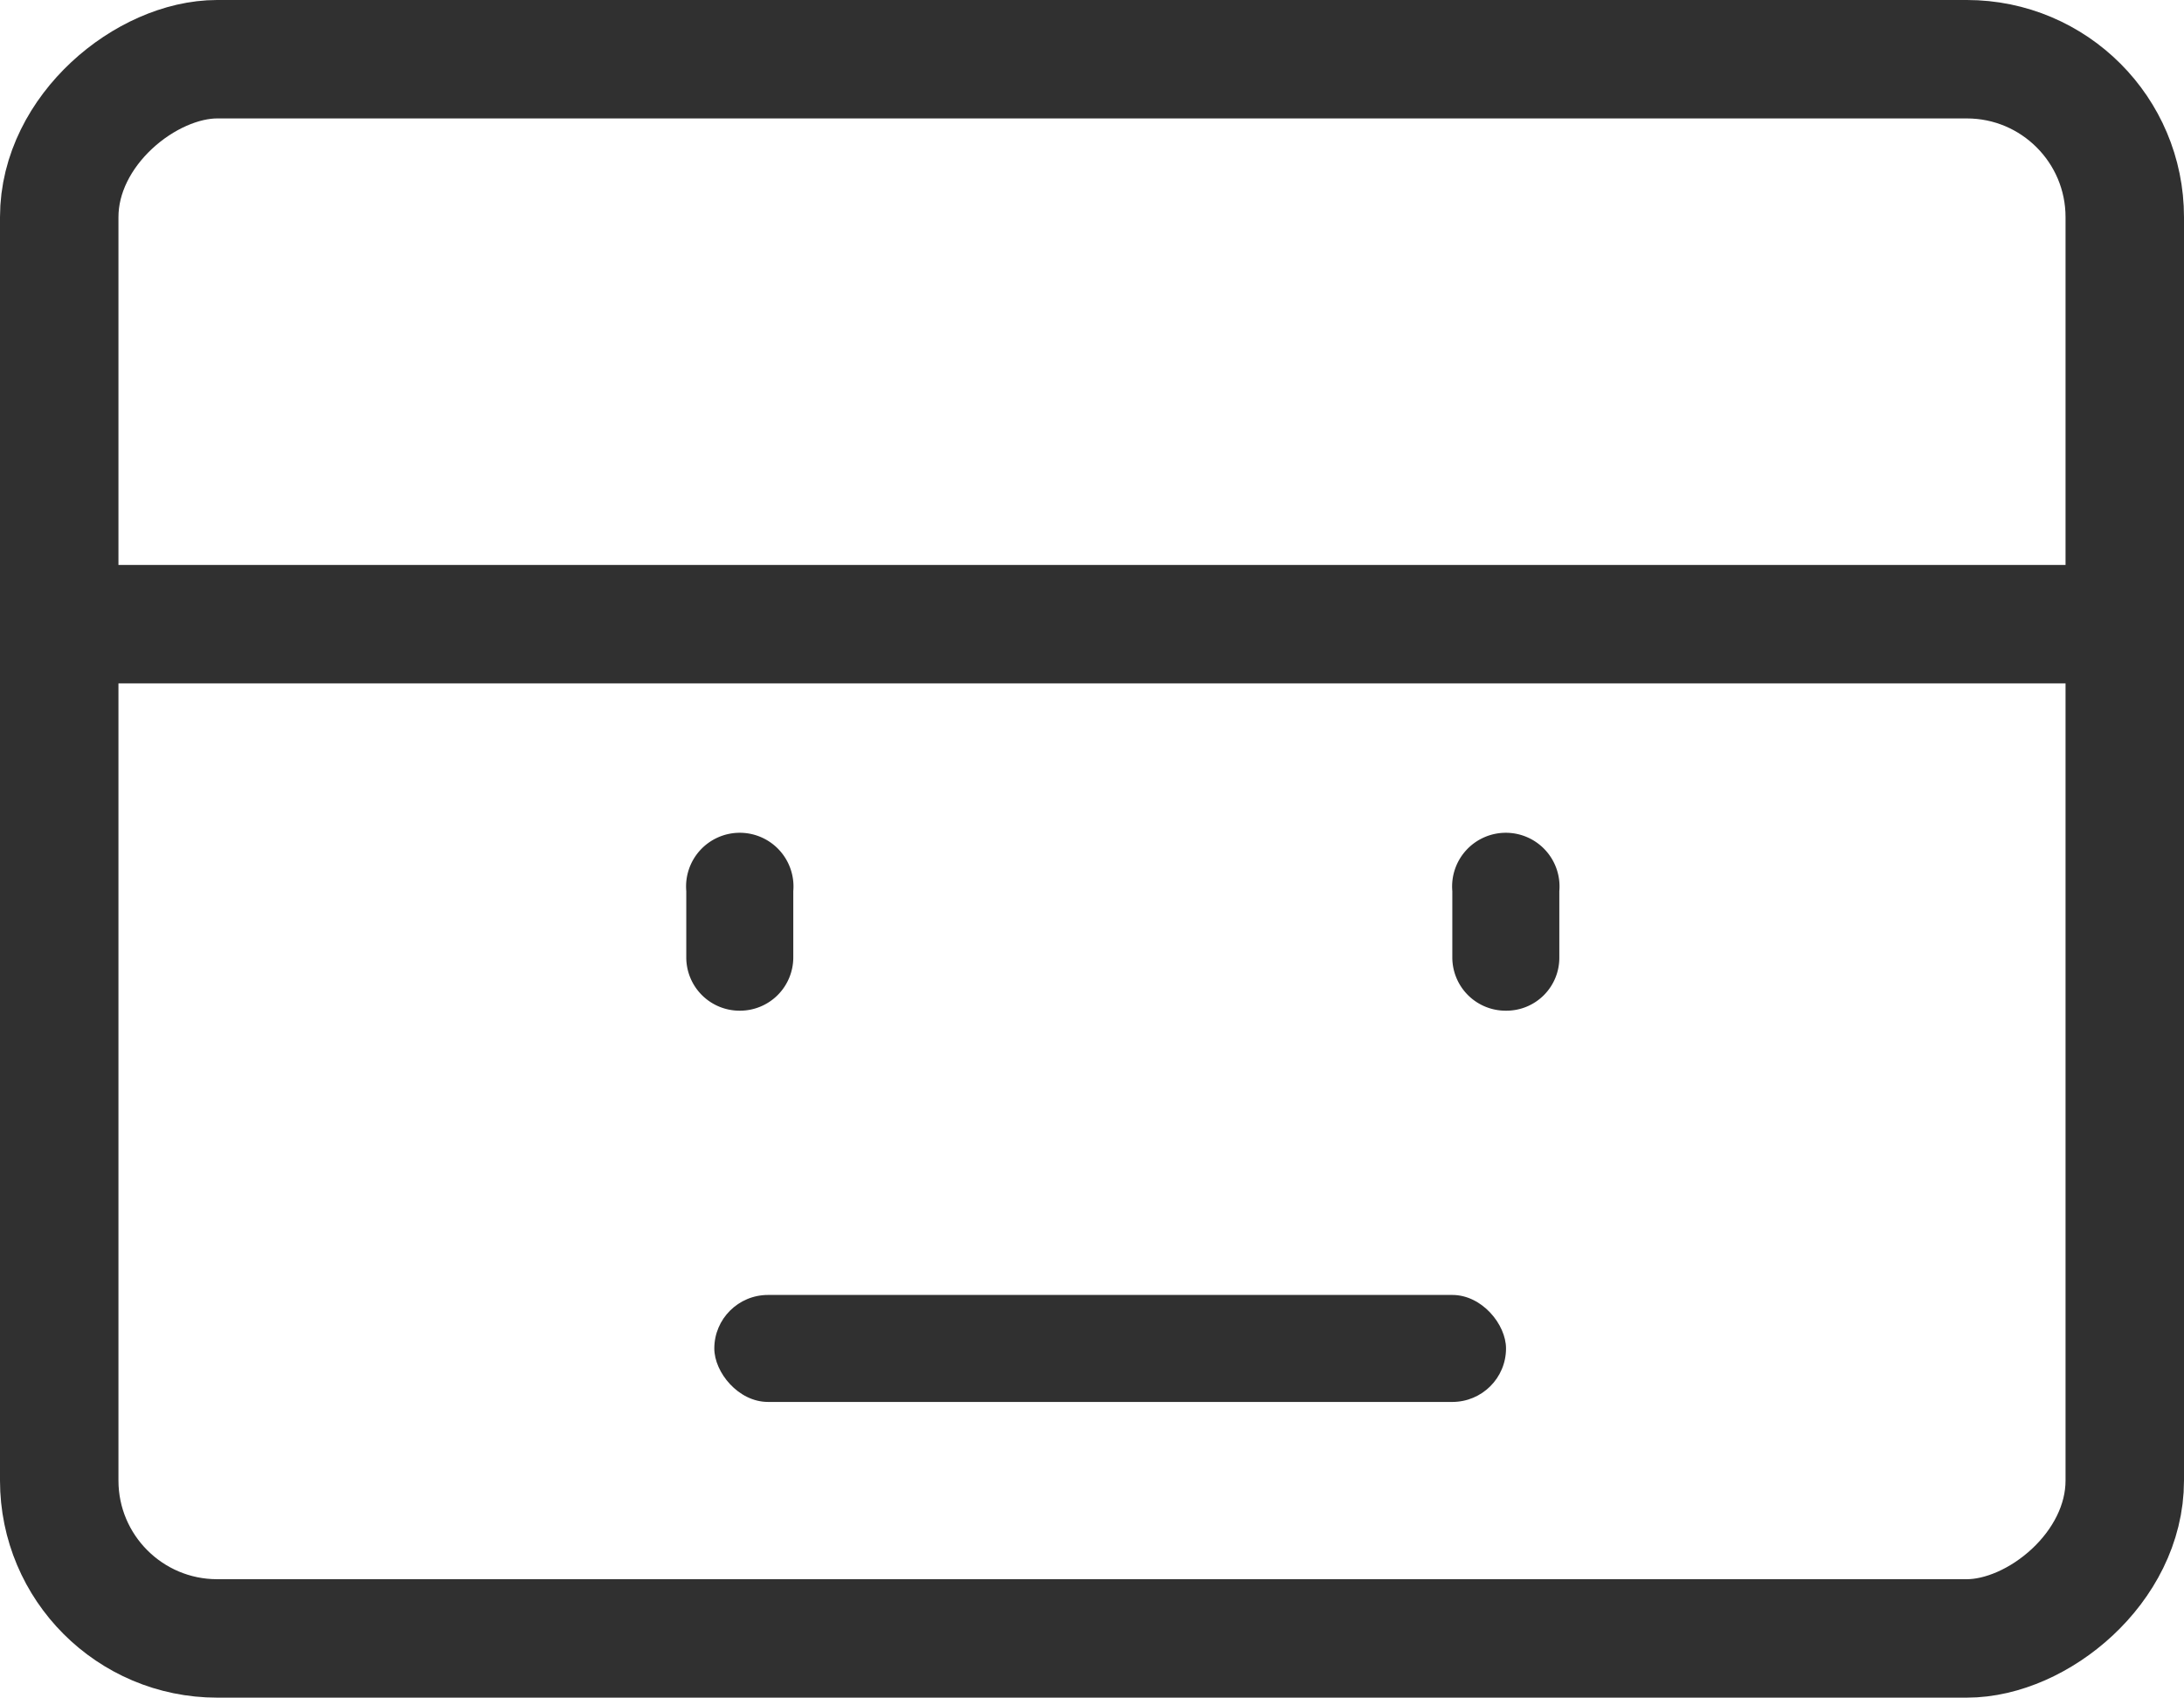 <svg xmlns="http://www.w3.org/2000/svg" viewBox="0 0 55.31 43"><defs><style>.cls-1{fill:none;stroke:#303030;stroke-linecap:round;stroke-linejoin:round;stroke-width:3px;}.cls-2{fill:#303030;}</style></defs><g id="Layer_2" data-name="Layer 2"><g id="Layer_1-2" data-name="Layer 1"><rect class="cls-1" x="7.65" y="-4.65" width="40" height="52.31" rx="4" transform="translate(49.16 -6.15) rotate(90)"/><line class="cls-1" x1="53" y1="15.81" x2="2.58" y2="15.81"/><path class="cls-2" d="M18.74,25.6a1.35,1.35,0,0,1-1.36-1.35V22.57a1.36,1.36,0,1,1,2.71,0v1.68A1.35,1.35,0,0,1,18.74,25.6Z"/><path class="cls-2" d="M38.14,25.6a1.35,1.35,0,0,1-1.36-1.35V22.57a1.36,1.36,0,1,1,2.71,0v1.68A1.34,1.34,0,0,1,38.14,25.6Z"/><rect class="cls-2" x="18.09" y="32.8" width="20.05" height="2.71" rx="1.36"/></g></g></svg>